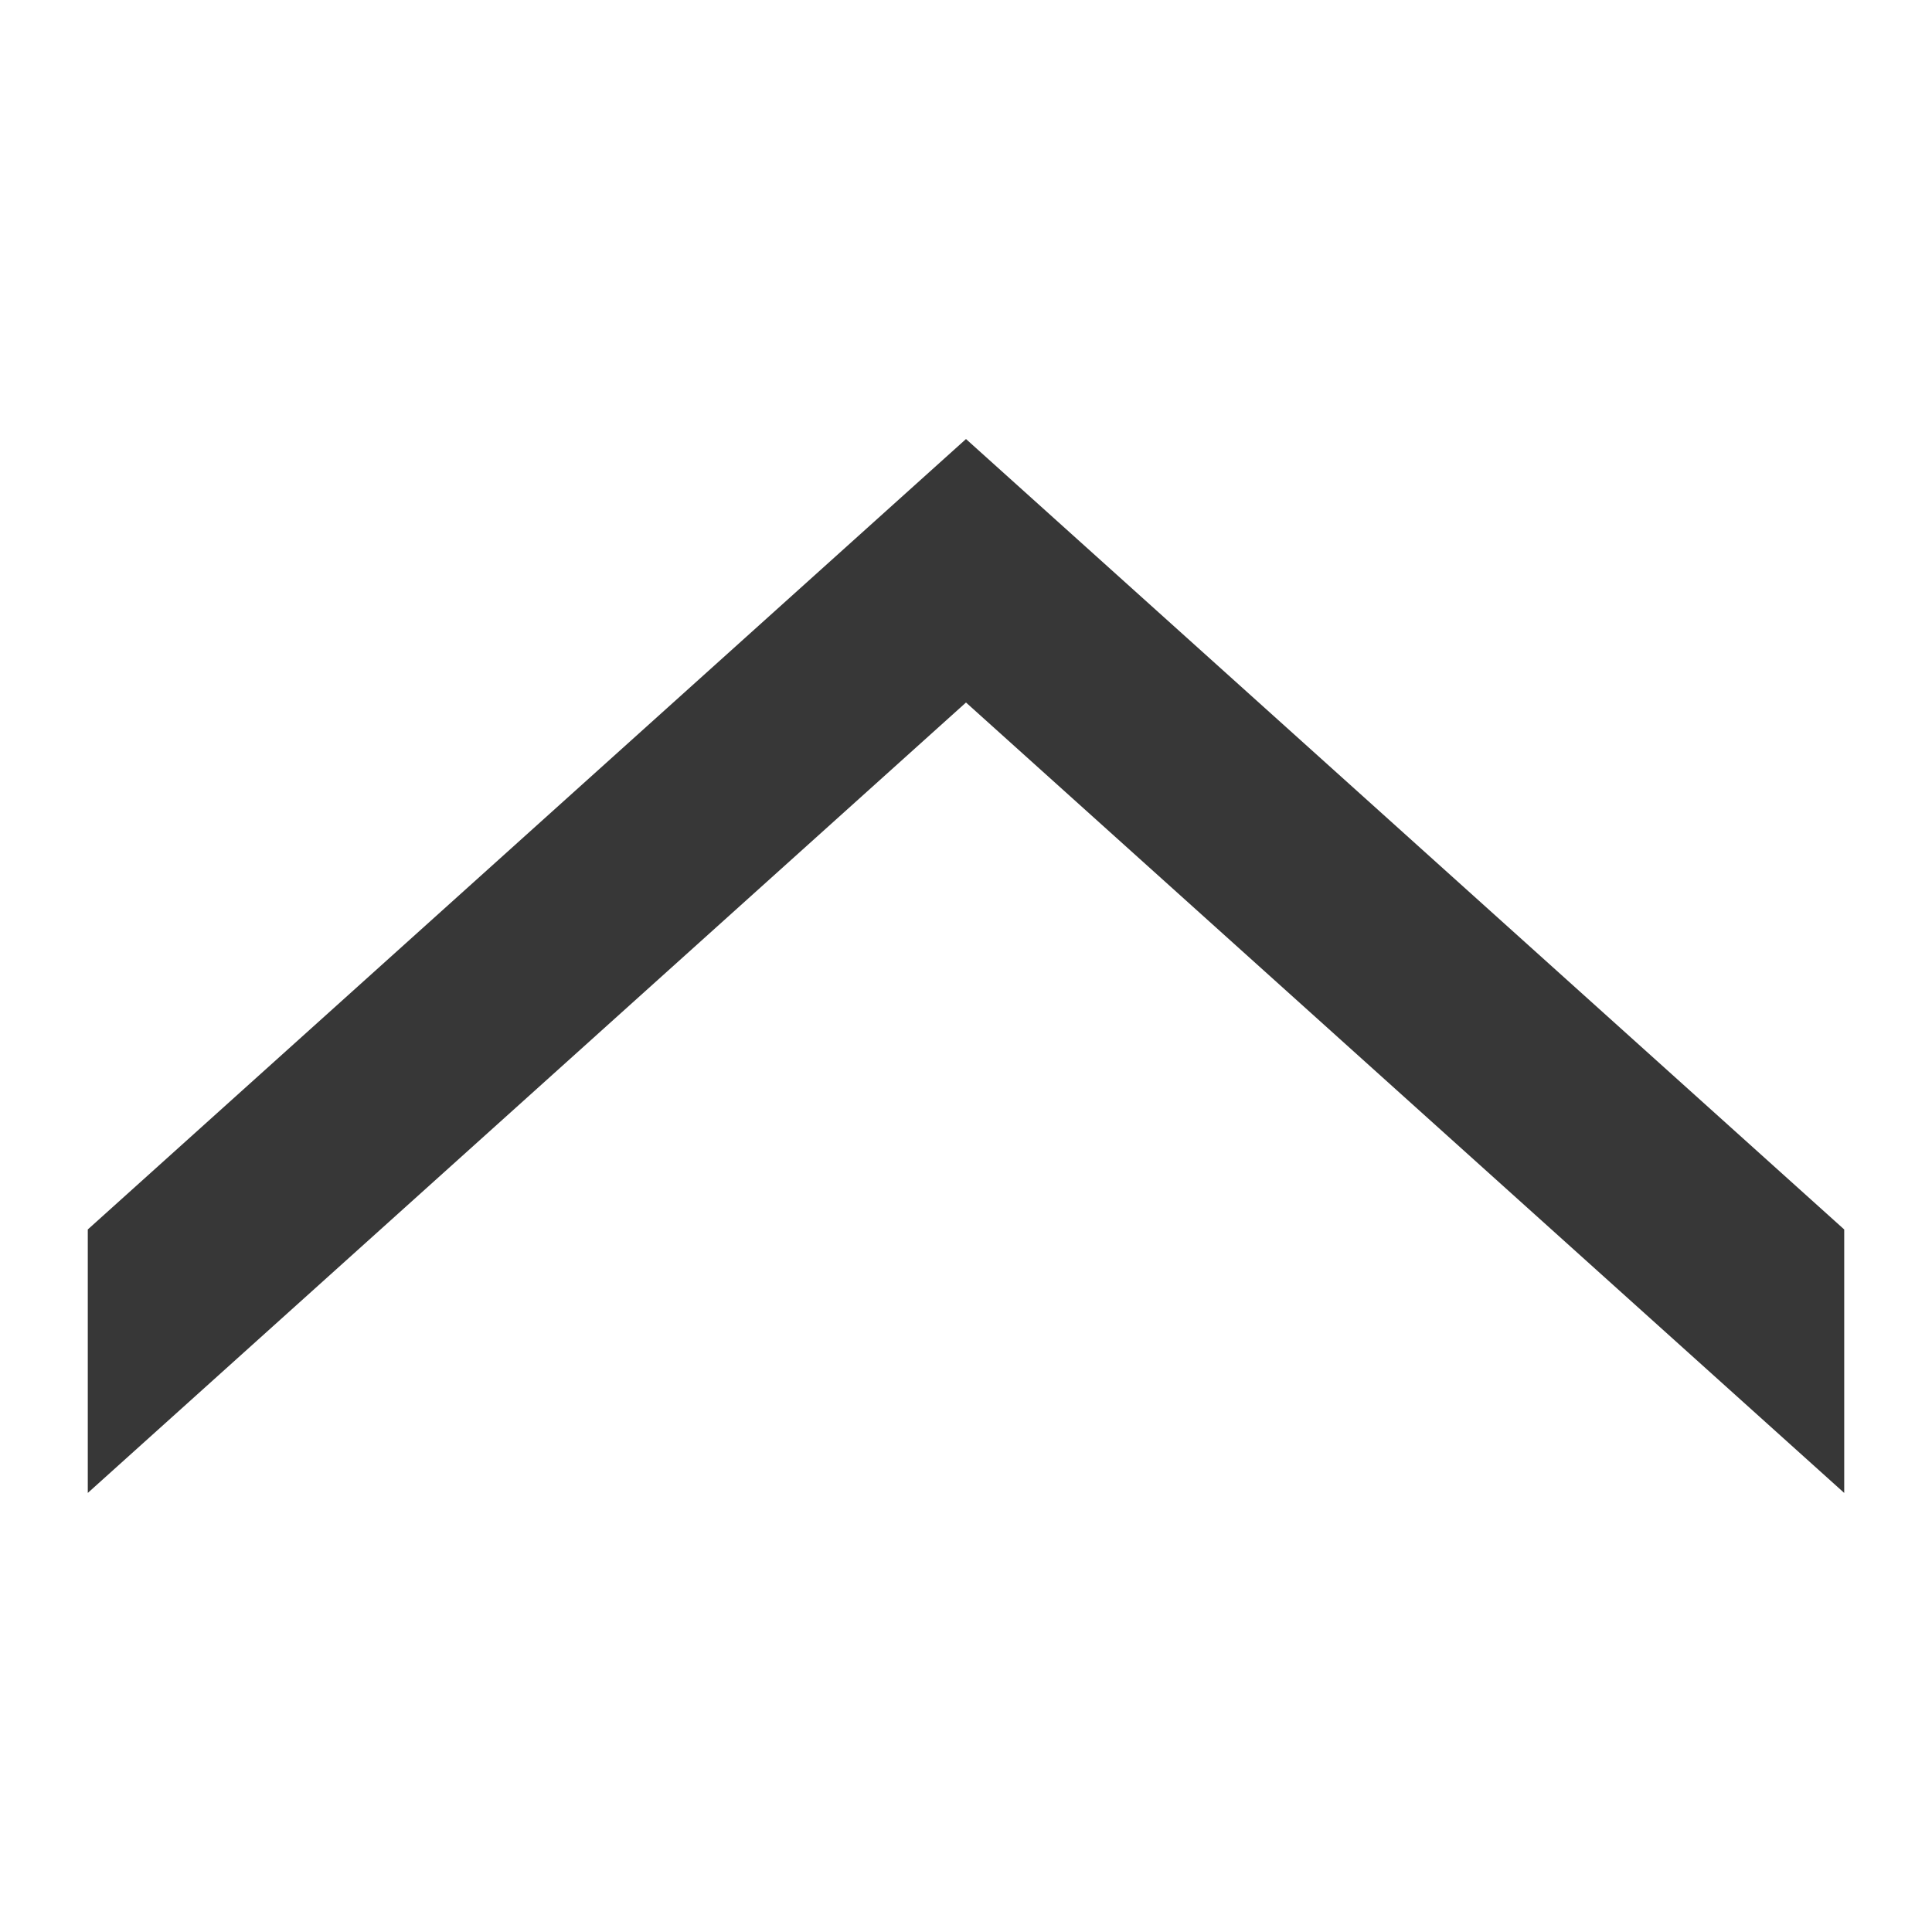 <?xml version="1.0" encoding="UTF-8" standalone="no"?>
<svg
   xmlns:dc="http://purl.org/dc/elements/1.1/"
   xmlns:cc="http://creativecommons.org/ns#"
   xmlns:rdf="http://www.w3.org/1999/02/22-rdf-syntax-ns#"
   xmlns:svg="http://www.w3.org/2000/svg"
   xmlns="http://www.w3.org/2000/svg"
   width="22"
   height="22"
   viewBox="0 0 22 22"
   id="svg2"
   version="1.1">
  <defs
     id="defs4" />
  <g
     id="layer1"
     transform="matrix(1.375,0,0,1.375,0,-21.875)">
    <path
       style="fill:#373737;fill-opacity:1;stroke:none;stroke-width:1px;stroke-linecap:butt;stroke-linejoin:miter;stroke-opacity:1"
       d="m 0.727,26.091 v 2.182 L 8,21.727 15.273,28.273 V 26.091 L 8,19.545 Z"
       id="path838" />
  </g>
</svg>
